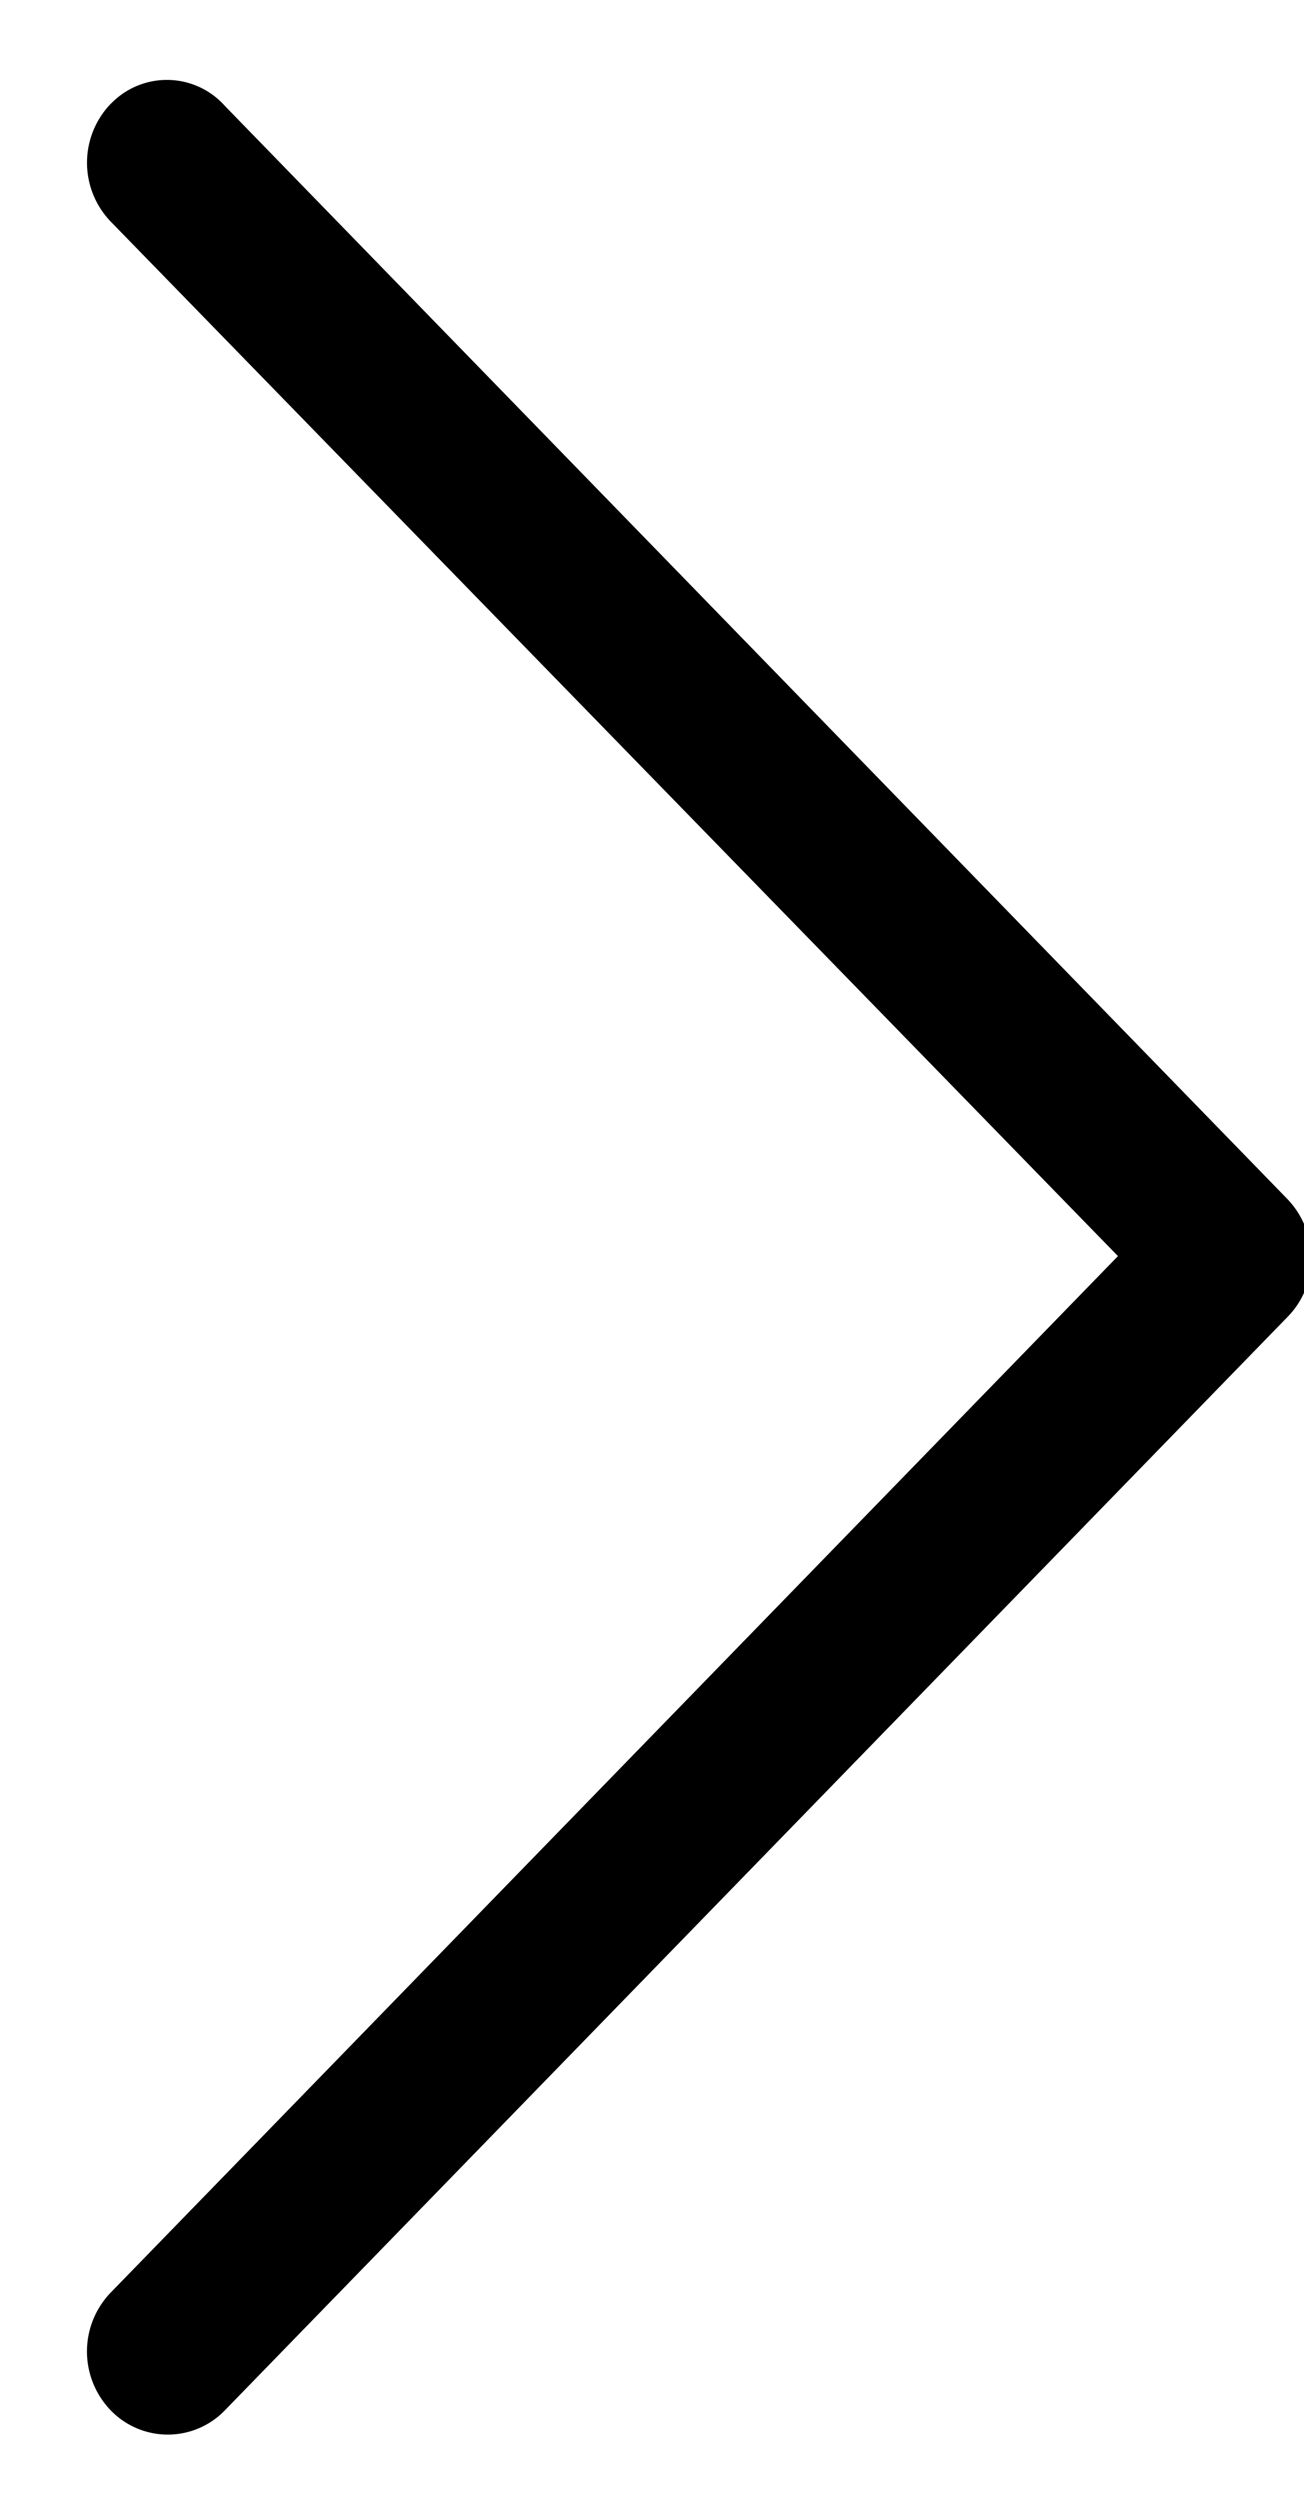 <svg xmlns="http://www.w3.org/2000/svg" width="12" height="23">
    <path d="M1.018.956a.782.782 0 0 0 0 1.082l9.27 9.519-9.27 9.537a.781.781 0 0 0 0 1.082.73.73 0 0 0 1.052 0l9.779-10.06a.759.759 0 0 0 .218-.54.79.79 0 0 0-.218-.542L2.069.974a.715.715 0 0 0-1.05-.018z"/>
</svg>